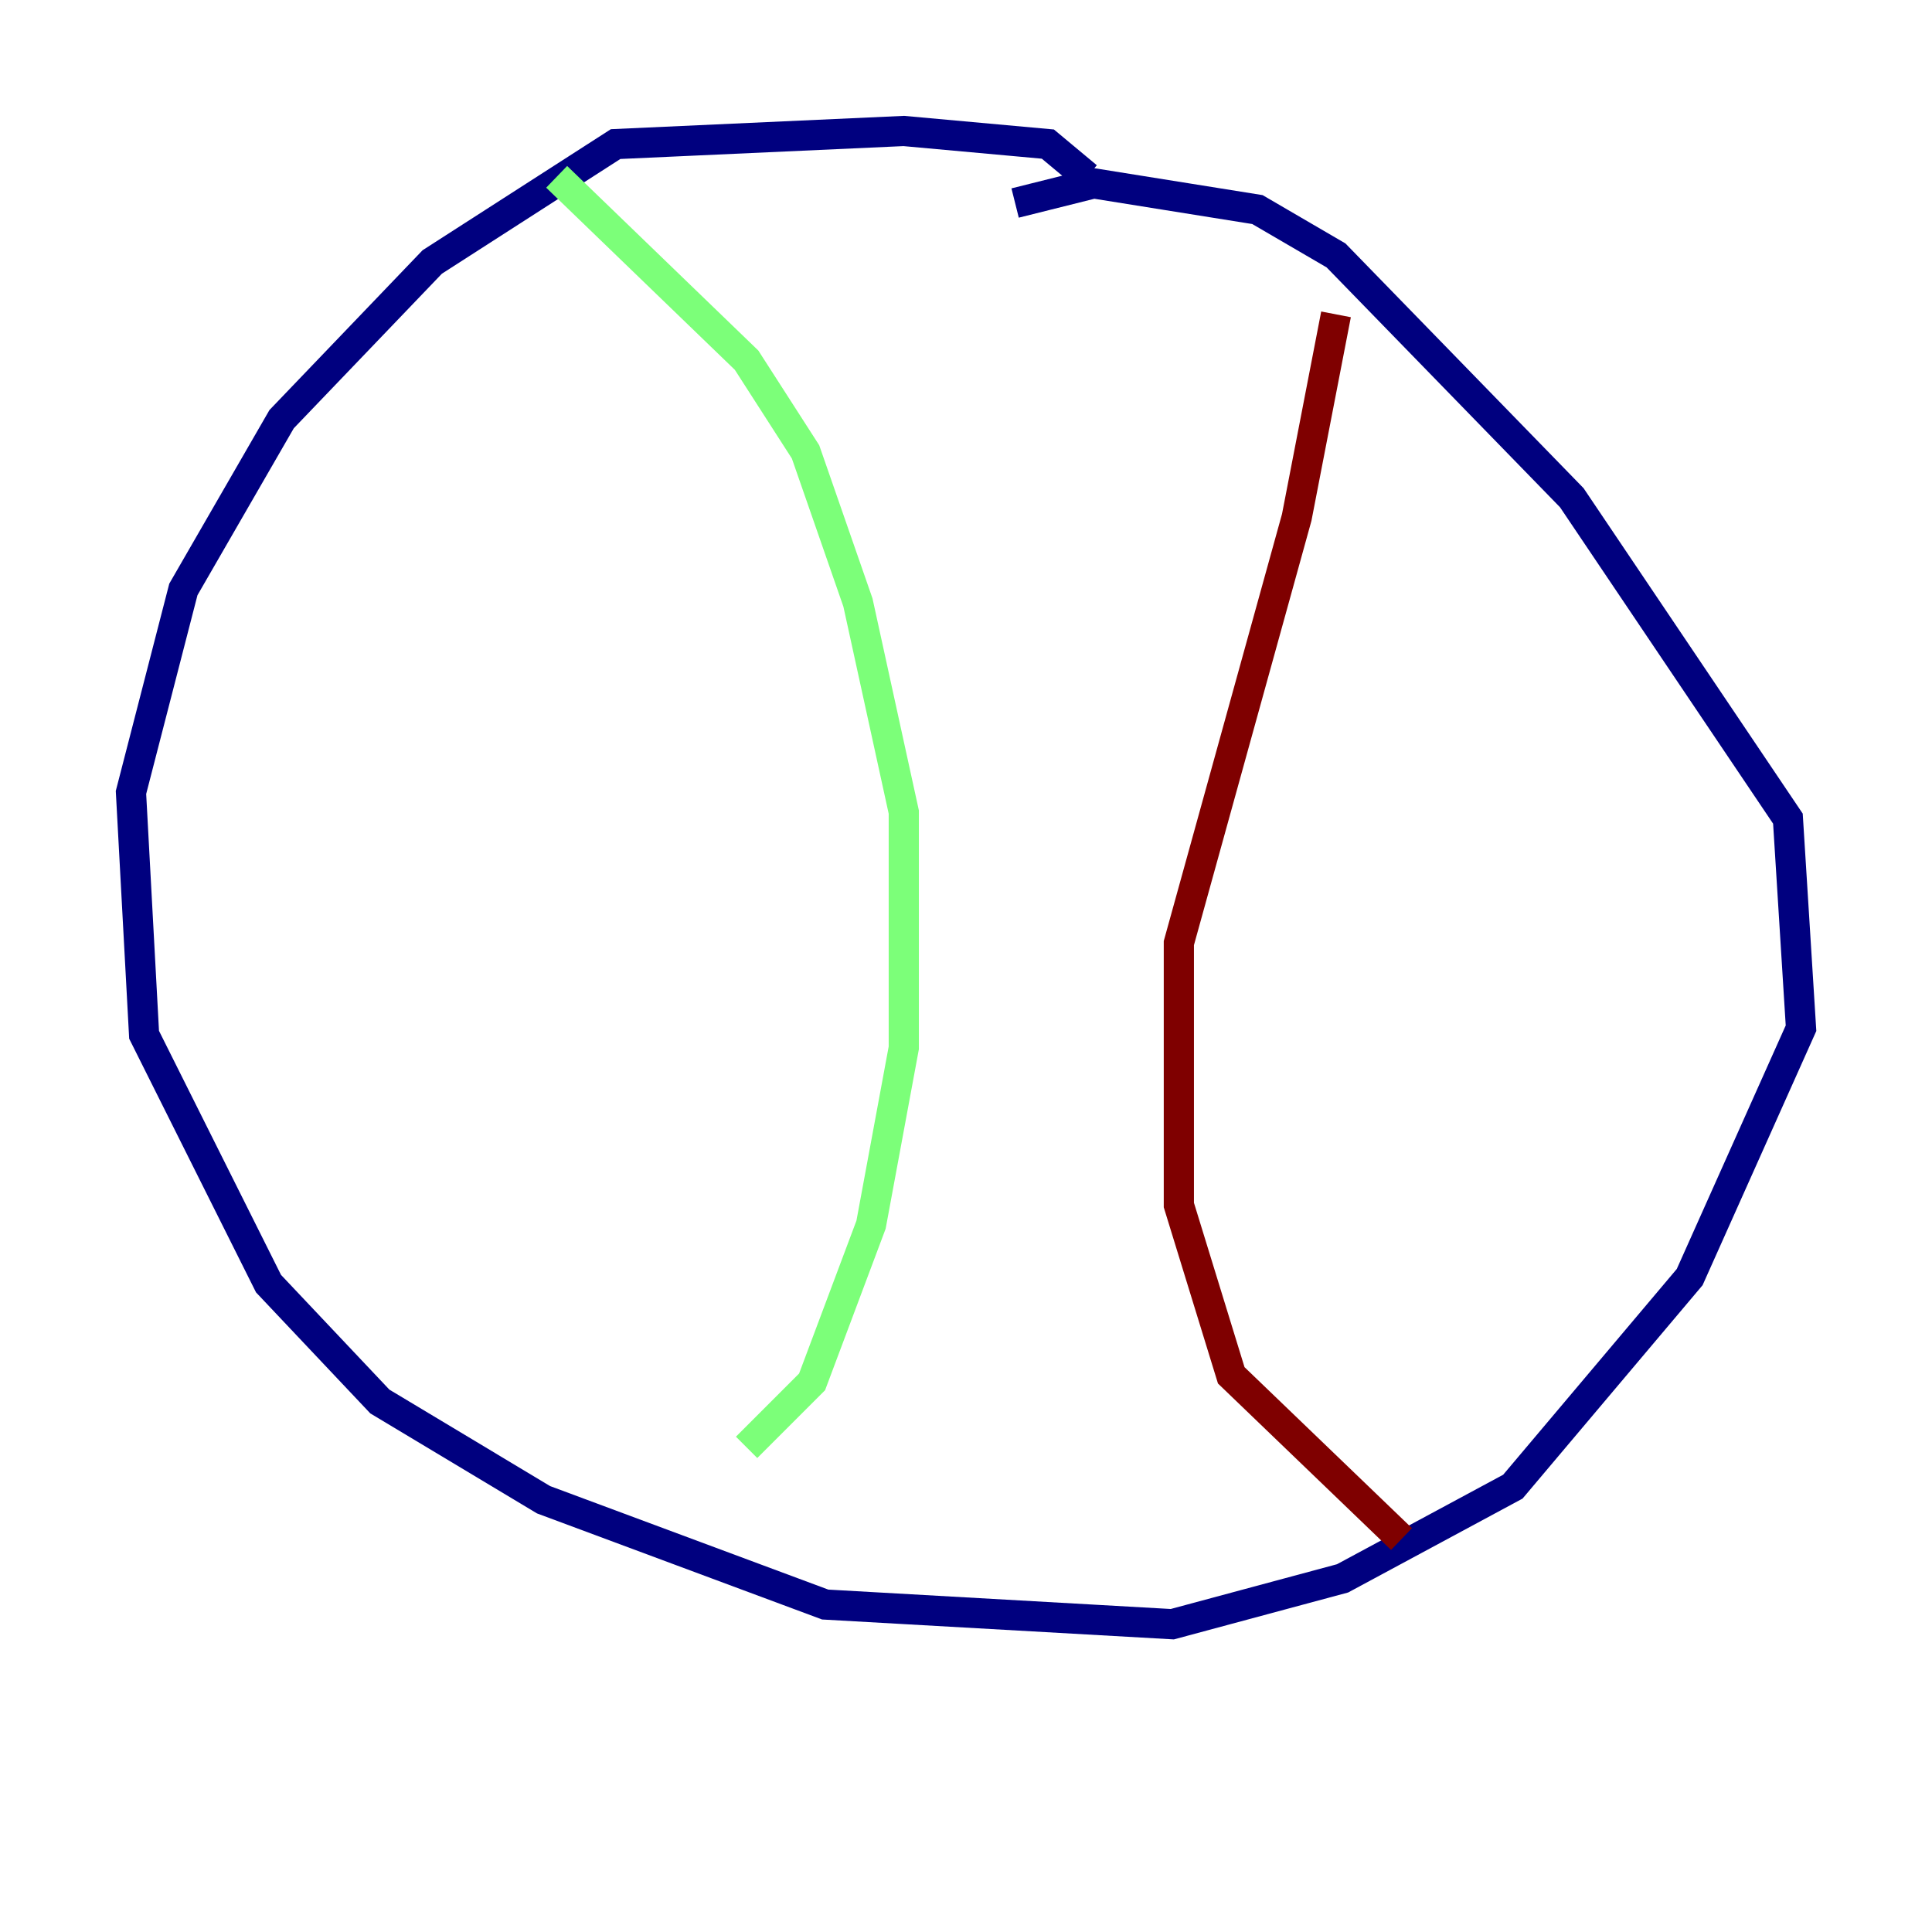 <?xml version="1.0" encoding="utf-8" ?>
<svg baseProfile="tiny" height="128" version="1.2" viewBox="0,0,128,128" width="128" xmlns="http://www.w3.org/2000/svg" xmlns:ev="http://www.w3.org/2001/xml-events" xmlns:xlink="http://www.w3.org/1999/xlink"><defs /><polyline fill="none" points="72.027,11.715 69.424,9.546 59.878,8.678 40.786,9.546 28.637,17.356 18.658,27.77 12.149,39.051 8.678,52.502 9.546,68.556 17.79,85.044 25.166,92.854 36.014,99.363 54.671,106.305 77.668,107.607 88.949,104.57 100.231,98.495 111.946,84.61 119.322,68.122 118.454,54.237 104.136,32.976 88.515,16.922 83.308,13.885 72.461,12.149 67.254,13.451" stroke="#00007f" stroke-width="2" /><polyline fill="none" points="36.881,11.715 49.464,23.864 53.37,29.939 56.841,39.919 59.878,53.803 59.878,69.424 57.709,81.139 53.803,91.552 49.464,95.891" stroke="#7cff79" stroke-width="2" /><polyline fill="none" points="88.515,20.827 85.912,34.278 78.102,62.481 78.102,79.837 81.573,91.119 92.854,101.966" stroke="#7f0000" stroke-width="2" /></svg>